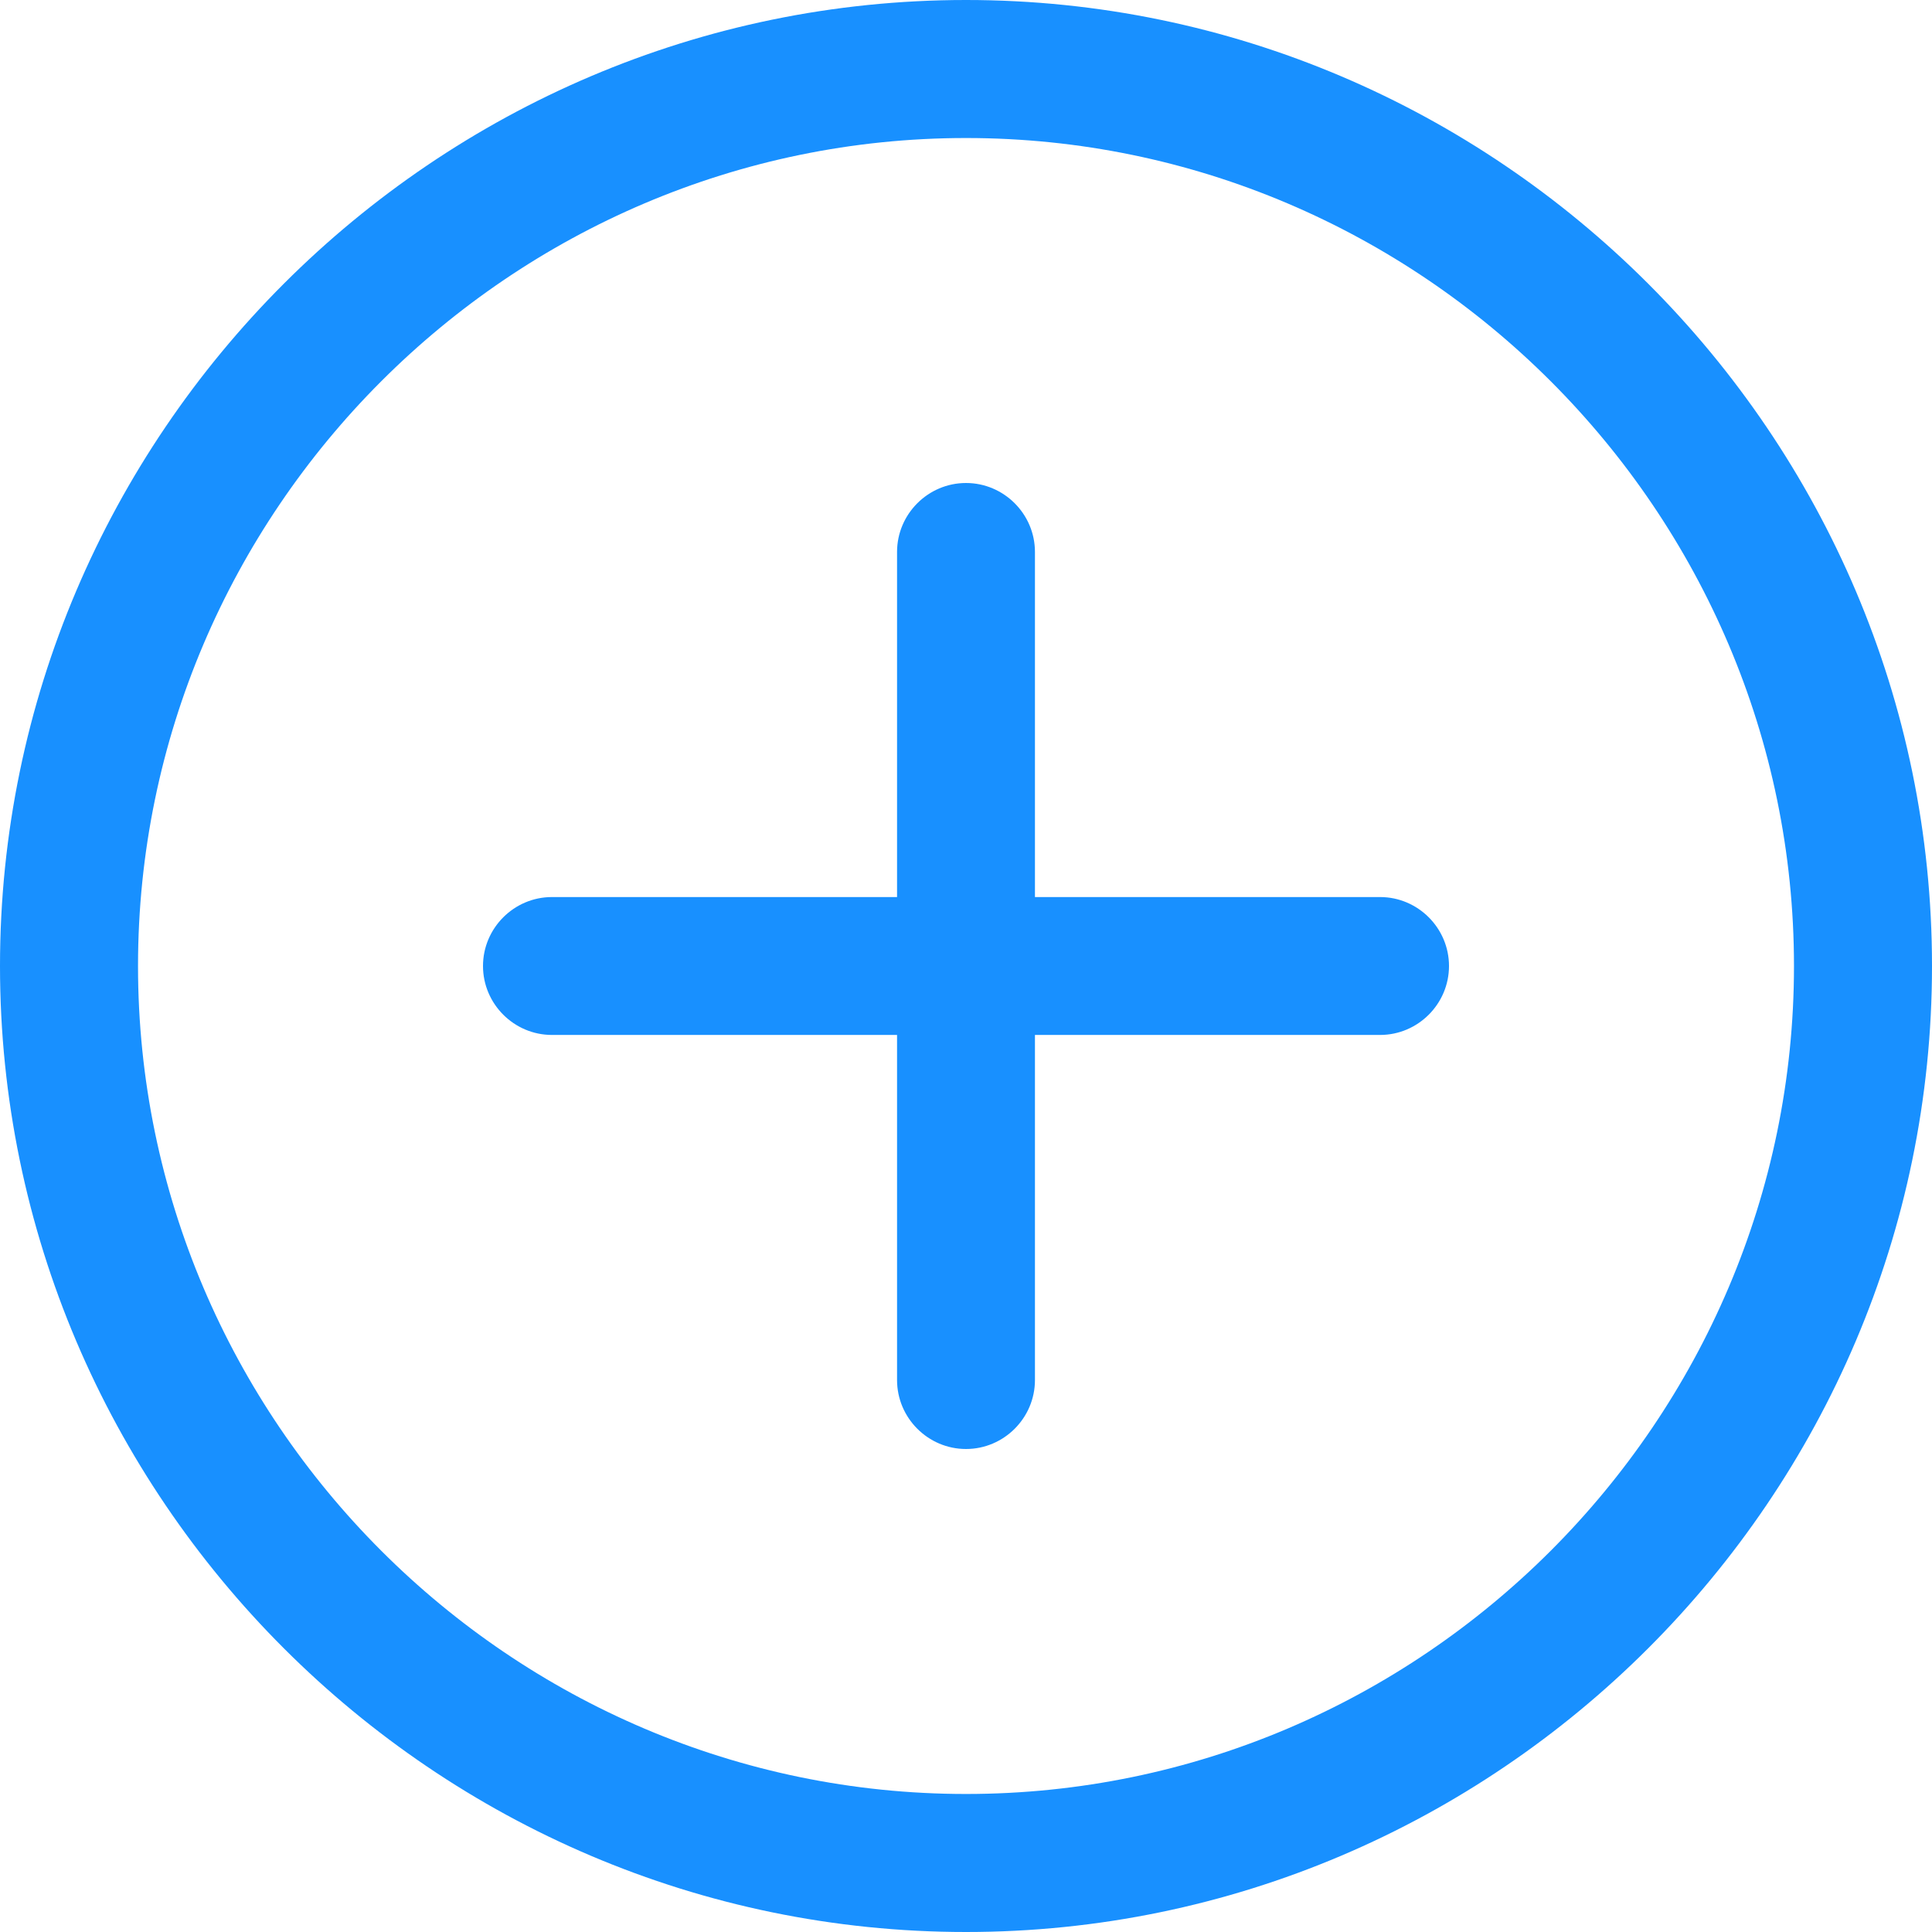 ﻿<?xml version="1.0" encoding="utf-8"?>
<svg version="1.1" xmlns:xlink="http://www.w3.org/1999/xlink" width="16px" height="16px" xmlns="http://www.w3.org/2000/svg">
  <g transform="matrix(1 0 0 1 -993 -238 )">
    <path d="M 12 8  C 12 8.314  11.743 8.571  11.429 8.571  L 4.571 8.571  C 4.257 8.571  4 8.314  4 8  C 4 7.686  4.257 7.429  4.571 7.429  L 11.429 7.429  C 11.743 7.429  12 7.686  12 8  Z M 8.571 11.429  C 8.571 11.743  8.314 12  8 12  C 7.686 12  7.429 11.743  7.429 11.429  L 7.429 4.571  C 7.429 4.257  7.686 4  8 4  C 8.314 4  8.571 4.257  8.571 4.571  L 8.571 11.429  Z M 16 8  C 16 12.4  12.4 16  8 16  C 3.6 16  0 12.4  0 8  C 0 3.6  3.6 0  8 0  C 12.4 0  16 3.6  16 8  Z M 14.857 8  C 14.857 4.229  11.771 1.143  8 1.143  C 4.229 1.143  1.143 4.229  1.143 8  C 1.143 11.771  4.229 14.857  8 14.857  C 11.771 14.857  14.857 11.771  14.857 8  Z " fill-rule="nonzero" fill="#1890ff" stroke="none" transform="matrix(1 0 0 1 993 238 )" />
  </g>
</svg>